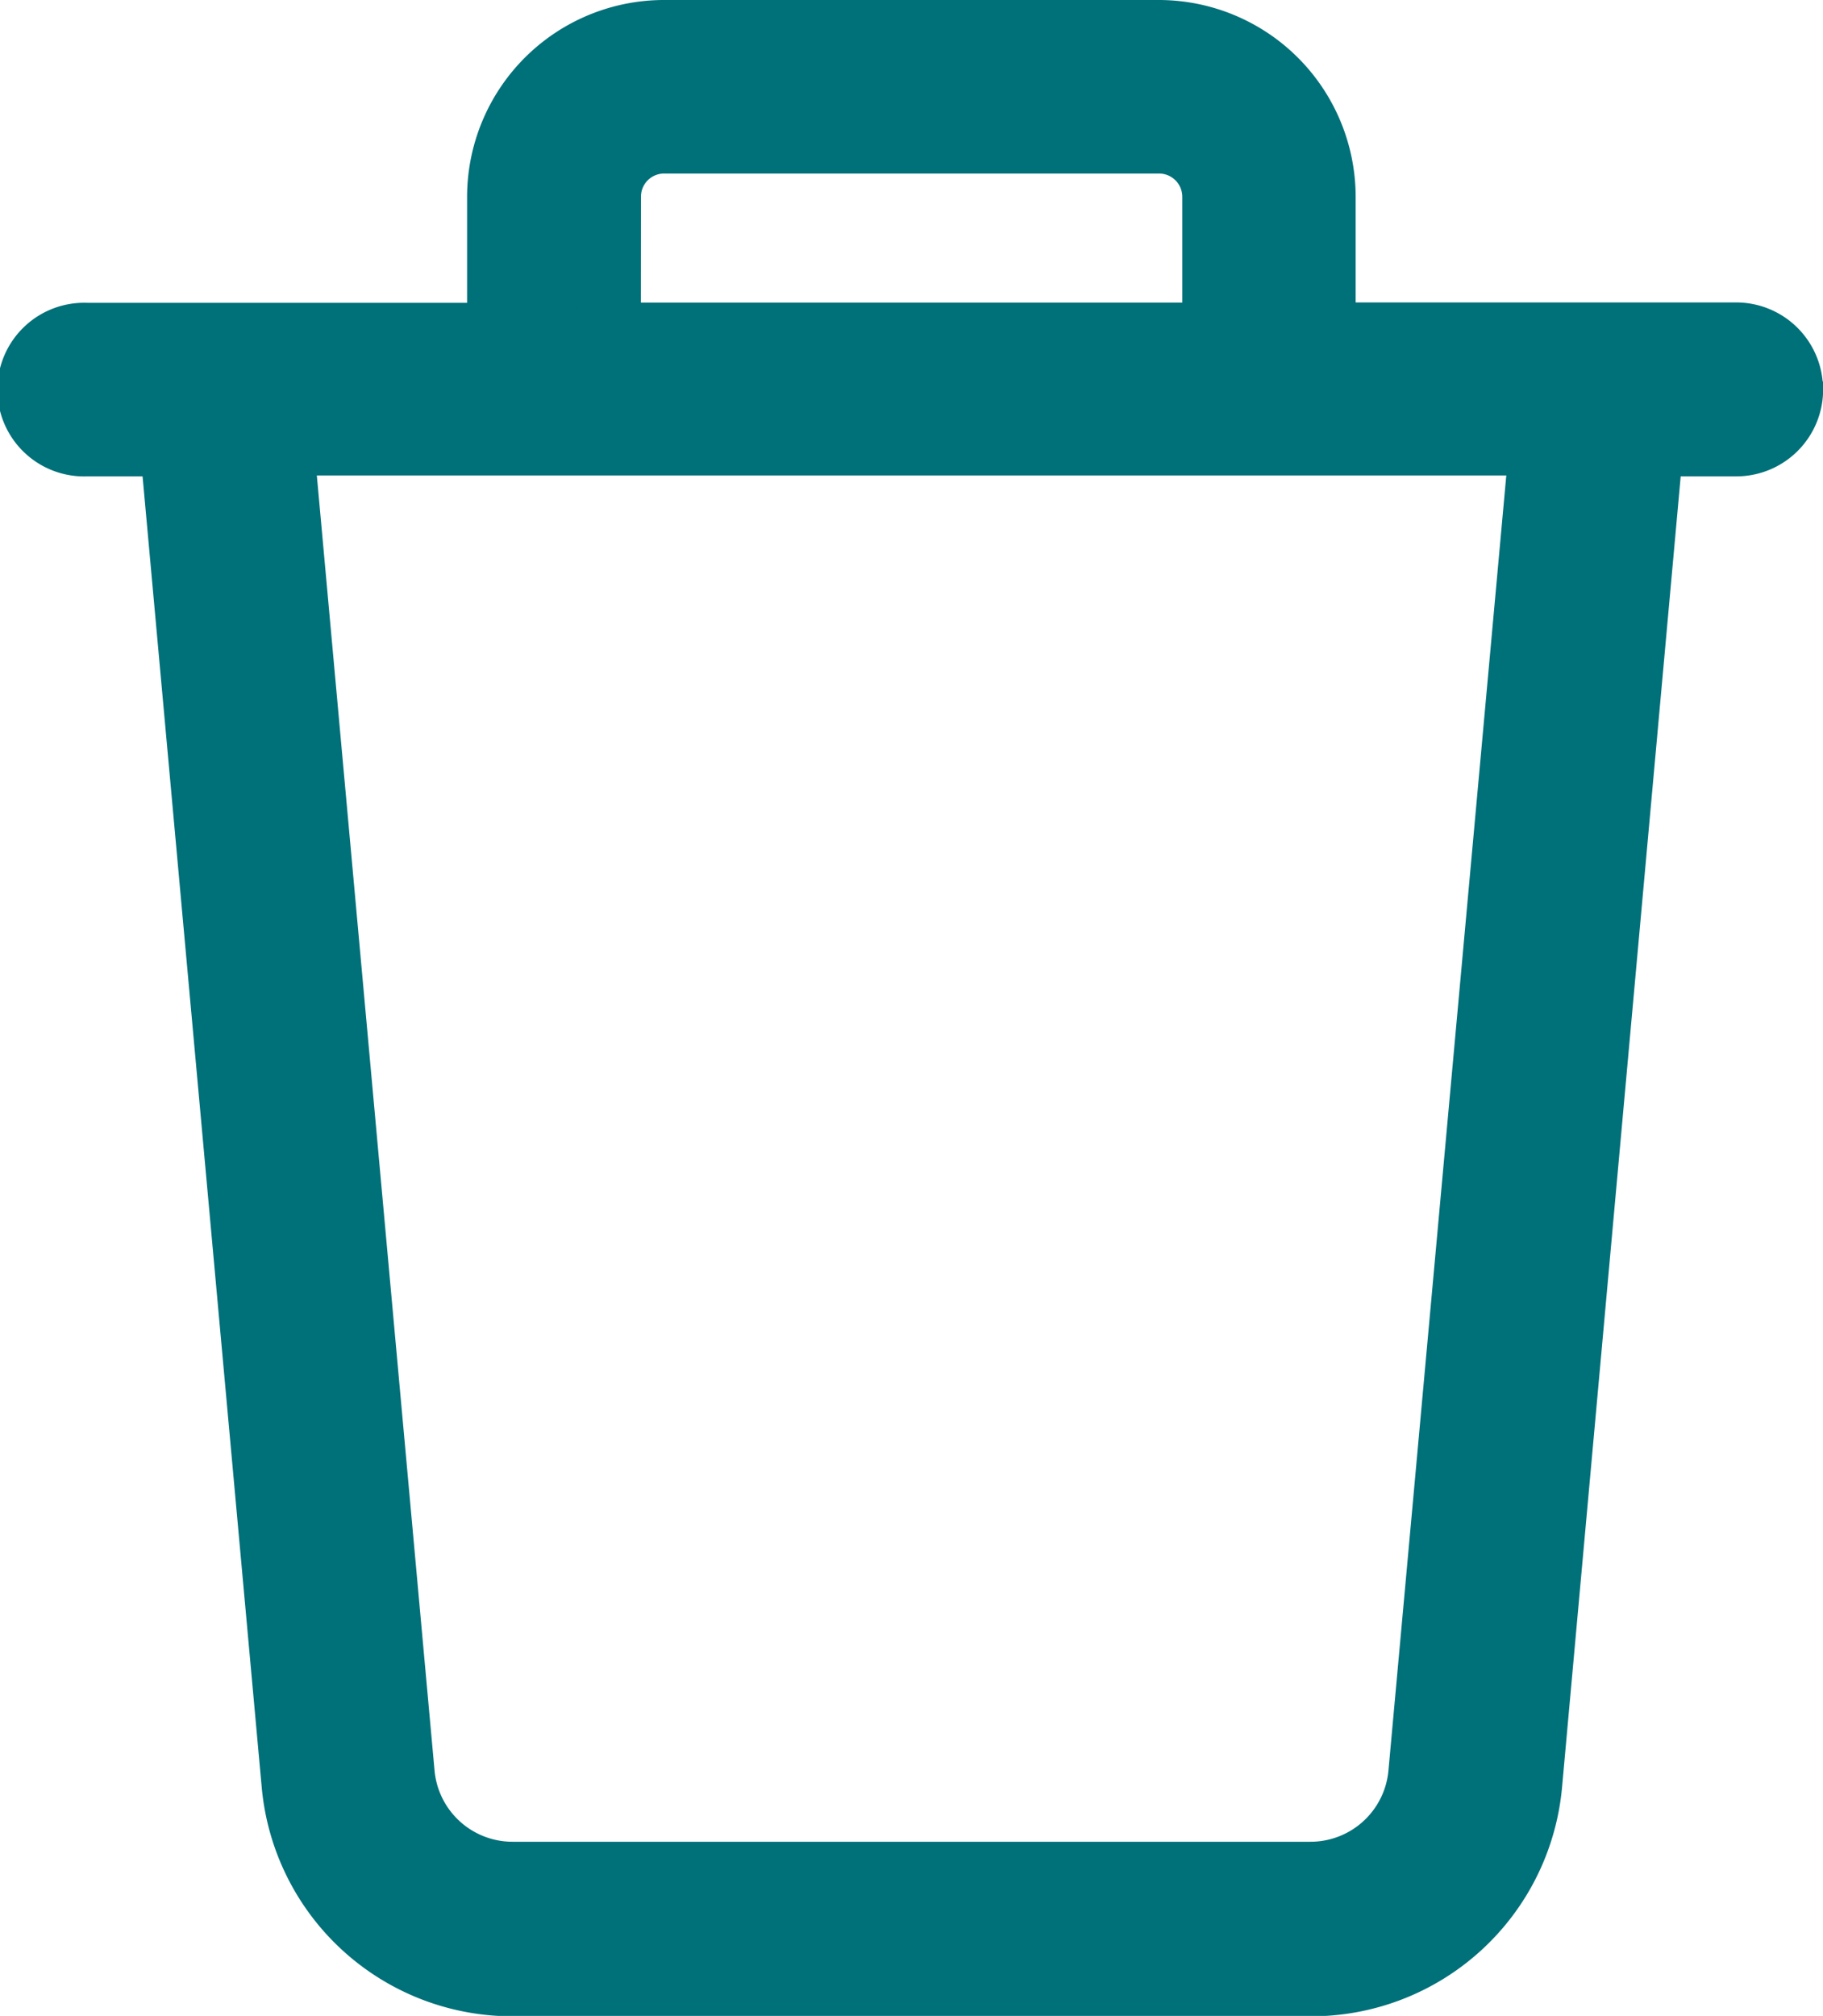 <svg xmlns="http://www.w3.org/2000/svg" width="14.343" height="15.857" viewBox="0 0 14.343 15.857"><defs><style>.a{fill:#007079;stroke:#007079;stroke-width:0.5px;}</style></defs><path class="a" d="M31.843,17.312a.433.433,0,0,0-.433-.433H28.166V15.8a1.3,1.3,0,0,0-1.3-1.3H22.975a1.3,1.3,0,0,0-1.3,1.3v1.082H18.433a.433.433,0,1,0,0,.865H19.1l.958,10.538h0a1.73,1.73,0,0,0,1.73,1.575h6.273a1.731,1.731,0,0,0,1.73-1.575l.954-10.538h.666a.433.433,0,0,0,.433-.433Zm-9.3-1.514a.432.432,0,0,1,.433-.433h3.893a.433.433,0,0,1,.433.433v1.082H22.542ZM28.923,28.2a.866.866,0,0,1-.865.787H21.785a.866.866,0,0,1-.865-.787l-.951-10.46h9.906Z" transform="translate(-17.75 -14.25)"/></svg>